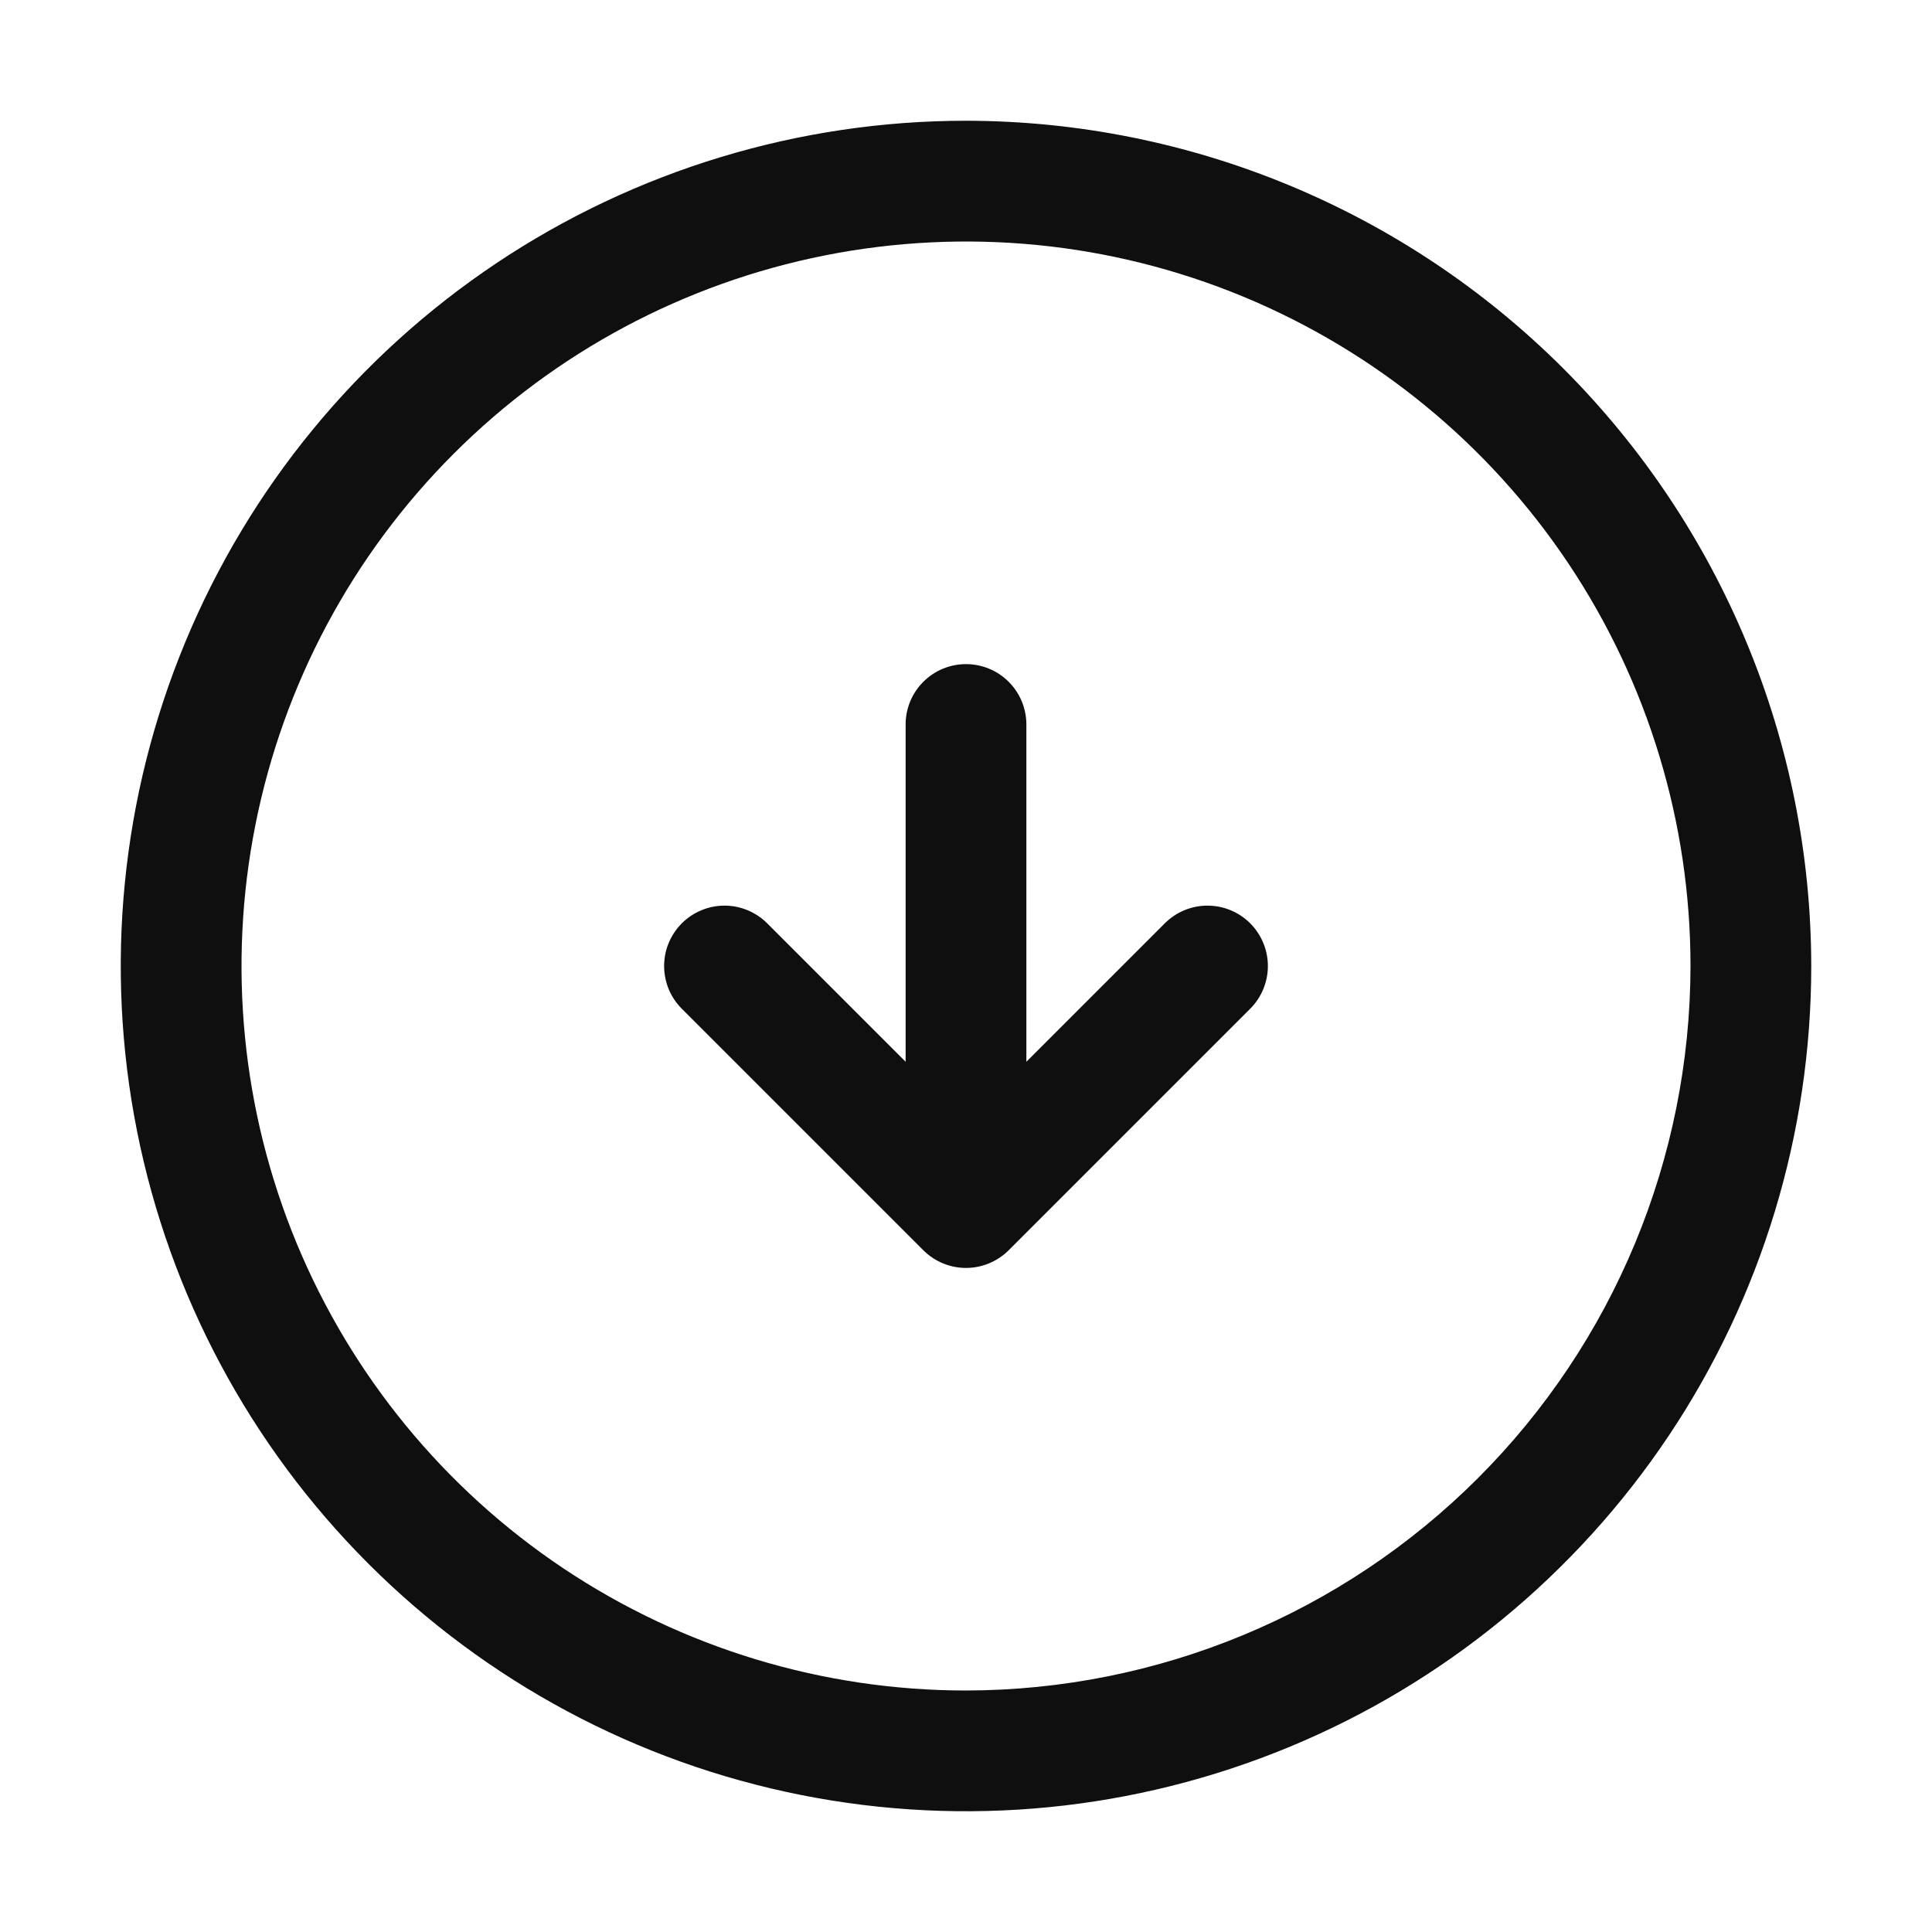 <svg width="32" height="32" viewBox="0 0 32 32" fill="none" xmlns="http://www.w3.org/2000/svg">
<path d="M16 2C13.231 2 10.524 2.821 8.222 4.359C5.92 5.898 4.125 8.084 3.066 10.642C2.006 13.201 1.729 16.015 2.269 18.731C2.809 21.447 4.143 23.942 6.101 25.899C8.058 27.857 10.553 29.191 13.269 29.731C15.985 30.271 18.799 29.994 21.358 28.934C23.916 27.875 26.102 26.08 27.641 23.778C29.179 21.476 30 18.769 30 16C29.996 12.288 28.519 8.73 25.895 6.105C23.27 3.481 19.712 2.004 16 2V2ZM16 28C13.627 28 11.307 27.296 9.333 25.978C7.36 24.659 5.822 22.785 4.913 20.592C4.005 18.399 3.768 15.987 4.231 13.659C4.694 11.331 5.836 9.193 7.515 7.515C9.193 5.836 11.331 4.694 13.659 4.231C15.987 3.768 18.399 4.005 20.592 4.913C22.785 5.822 24.659 7.36 25.978 9.333C27.296 11.306 28 13.627 28 16C27.996 19.181 26.731 22.232 24.481 24.481C22.232 26.731 19.181 27.996 16 28Z" fill="#0F0F0F"/>
<path d="M19.293 15.293L17 17.586V12C17 11.735 16.895 11.48 16.707 11.293C16.52 11.105 16.265 11 16 11C15.735 11 15.48 11.105 15.293 11.293C15.105 11.48 15 11.735 15 12V17.586L12.707 15.293C12.614 15.2 12.504 15.127 12.382 15.076C12.261 15.026 12.131 15 12 15C11.868 15 11.738 15.026 11.617 15.077C11.495 15.127 11.385 15.201 11.293 15.293C11.2 15.386 11.126 15.497 11.076 15.618C11.025 15.739 11 15.87 11 16.001C11 16.132 11.026 16.262 11.076 16.384C11.126 16.505 11.2 16.615 11.293 16.708L15.293 20.708C15.48 20.895 15.735 21.001 16 21.001C16.265 21.001 16.519 20.895 16.707 20.708L20.707 16.708C20.895 16.52 21 16.266 21 16.001C21 15.736 20.895 15.481 20.707 15.293C20.52 15.106 20.266 15 20 15C19.735 15 19.481 15.105 19.293 15.293Z" fill="#0F0F0F"/>
</svg>
